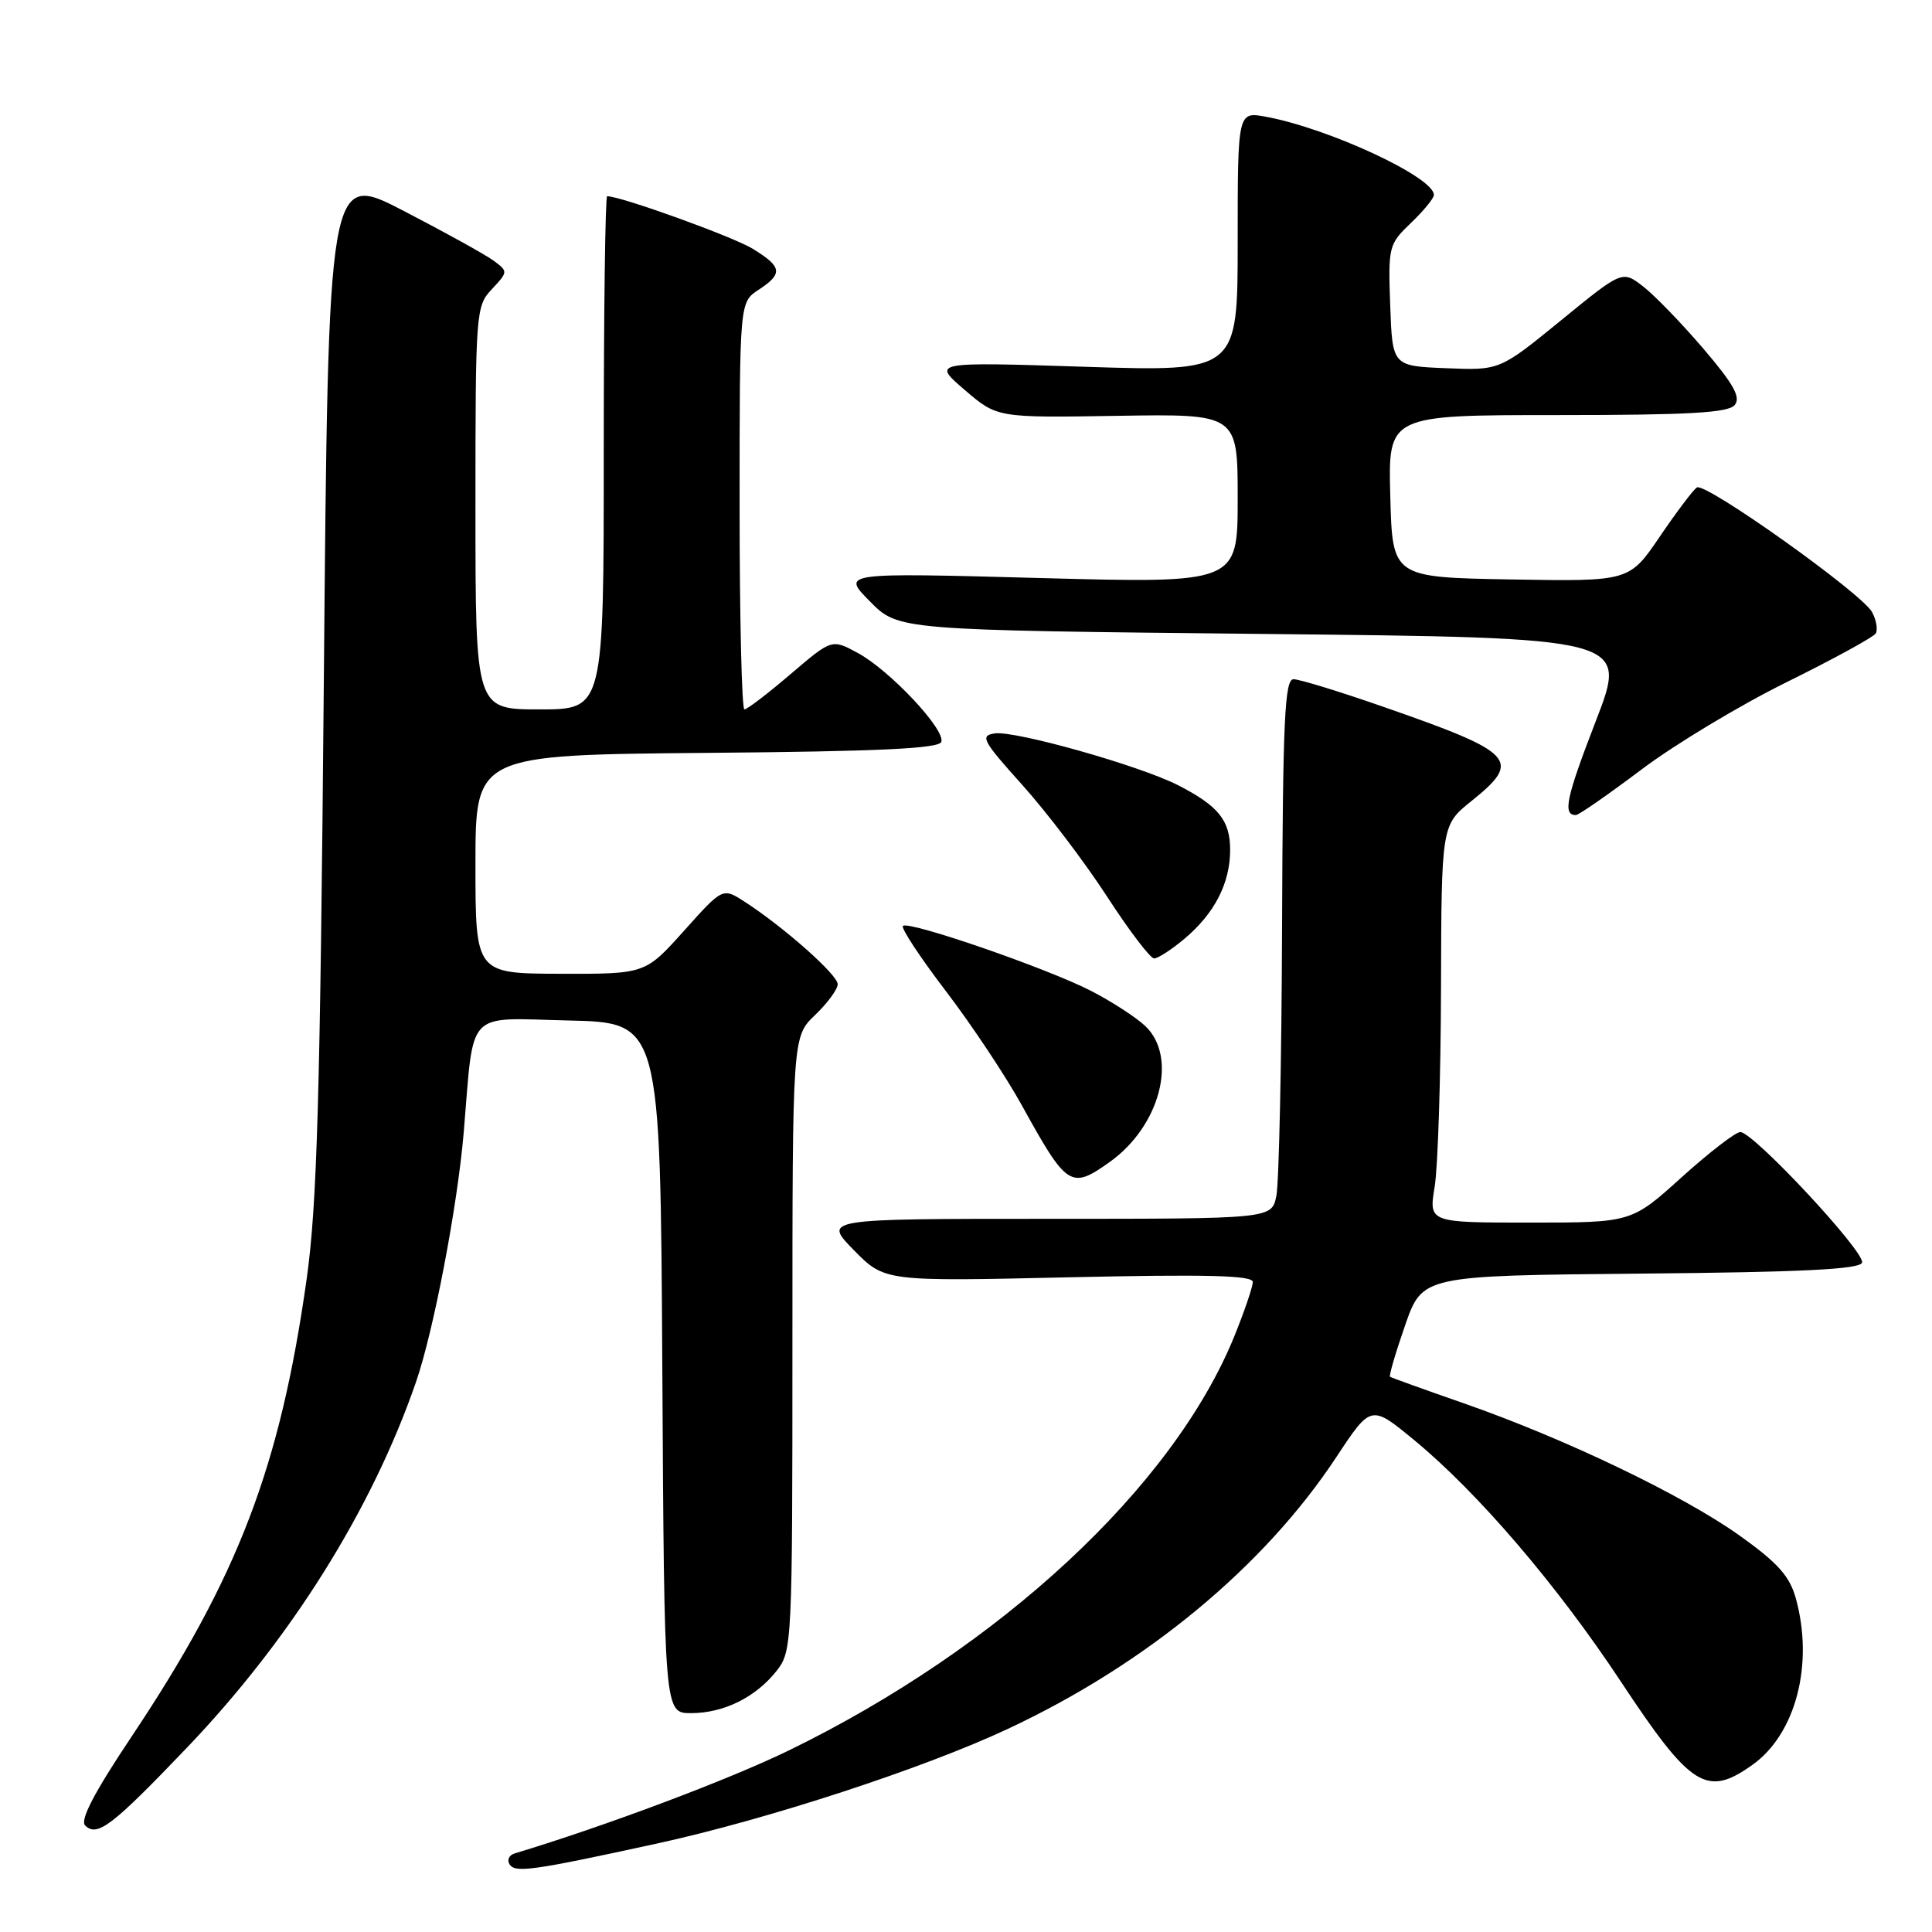 <?xml version="1.0" encoding="UTF-8" standalone="no"?>
<!DOCTYPE svg PUBLIC "-//W3C//DTD SVG 1.1//EN" "http://www.w3.org/Graphics/SVG/1.1/DTD/svg11.dtd" >
<svg xmlns="http://www.w3.org/2000/svg" xmlns:xlink="http://www.w3.org/1999/xlink" version="1.1" viewBox="0 0 256 256">
 <g >
 <path fill="currentColor"
d=" M 87.00 244.29 C 101.60 241.11 122.37 234.33 133.58 229.07 C 151.91 220.49 167.50 207.58 177.08 193.06 C 181.67 186.11 181.67 186.11 187.40 190.83 C 195.84 197.79 206.30 210.01 214.74 222.77 C 224.06 236.87 226.13 238.18 232.21 233.85 C 237.96 229.76 240.37 220.48 237.95 211.77 C 237.14 208.84 235.54 207.06 230.53 203.49 C 223.03 198.13 207.36 190.62 194.00 185.96 C 188.78 184.14 184.36 182.55 184.19 182.43 C 184.02 182.31 184.92 179.25 186.18 175.62 C 188.48 169.03 188.48 169.03 217.41 168.76 C 238.73 168.57 246.44 168.19 246.73 167.31 C 247.19 165.94 232.33 150.00 230.60 150.00 C 229.98 150.00 226.48 152.70 222.82 156.00 C 216.18 162.00 216.18 162.00 202.75 162.00 C 189.32 162.00 189.32 162.00 190.10 157.25 C 190.53 154.64 190.91 142.79 190.94 130.92 C 191.00 109.33 191.00 109.33 195.00 106.12 C 201.72 100.72 200.80 99.74 183.14 93.60 C 177.46 91.62 172.17 90.00 171.40 90.00 C 170.23 90.00 169.98 95.37 169.88 122.75 C 169.82 140.76 169.47 156.85 169.12 158.50 C 168.48 161.50 168.48 161.50 138.77 161.50 C 109.07 161.50 109.07 161.50 113.14 165.65 C 117.22 169.80 117.22 169.80 141.61 169.25 C 159.88 168.84 166.00 168.99 166.00 169.87 C 166.00 170.51 164.90 173.74 163.56 177.05 C 155.45 197.01 132.57 218.28 104.51 231.95 C 96.54 235.83 80.08 242.01 68.19 245.59 C 67.46 245.81 67.16 246.45 67.51 247.02 C 68.24 248.20 70.48 247.89 87.00 244.29 Z  M 24.73 231.62 C 38.53 217.19 49.28 200.03 55.12 183.13 C 57.46 176.37 60.62 159.81 61.45 150.00 C 62.84 133.52 61.54 134.90 75.34 135.22 C 87.50 135.50 87.50 135.50 87.76 181.25 C 88.02 227.00 88.02 227.00 91.56 227.00 C 95.90 227.00 100.14 224.90 102.91 221.39 C 104.95 218.79 105.00 217.79 105.00 178.05 C 105.00 137.37 105.00 137.37 108.00 134.50 C 109.65 132.92 111.00 131.08 111.00 130.41 C 111.00 129.16 103.80 122.79 98.63 119.46 C 95.76 117.61 95.76 117.61 90.63 123.34 C 85.50 129.06 85.50 129.06 74.25 129.03 C 63.00 129.00 63.00 129.00 63.00 114.51 C 63.00 100.03 63.00 100.03 93.67 99.76 C 116.43 99.57 124.44 99.19 124.73 98.30 C 125.28 96.66 117.86 88.78 113.64 86.51 C 110.22 84.66 110.22 84.66 104.75 89.33 C 101.74 91.90 99.00 94.00 98.64 94.00 C 98.29 94.00 98.00 81.86 98.00 67.02 C 98.00 40.05 98.00 40.05 100.50 38.41 C 103.78 36.26 103.66 35.37 99.75 32.97 C 97.15 31.37 82.28 26.00 80.45 26.00 C 80.20 26.00 80.00 41.30 80.00 60.00 C 80.00 94.00 80.00 94.00 71.50 94.00 C 63.00 94.00 63.00 94.00 63.00 67.31 C 63.00 41.27 63.05 40.57 65.18 38.31 C 67.32 36.03 67.33 35.96 65.43 34.56 C 64.37 33.77 59.00 30.80 53.50 27.95 C 43.50 22.77 43.50 22.77 42.91 90.14 C 42.42 145.57 42.02 159.63 40.63 169.50 C 37.12 194.39 31.54 208.98 17.48 230.04 C 12.53 237.44 10.57 241.17 11.28 241.88 C 12.87 243.47 14.85 241.95 24.73 231.62 Z  M 147.03 153.98 C 153.72 149.22 156.11 140.07 151.75 135.95 C 150.51 134.78 147.25 132.67 144.50 131.26 C 138.60 128.25 120.37 121.96 119.64 122.69 C 119.36 122.97 121.93 126.87 125.35 131.35 C 128.77 135.83 133.30 142.65 135.42 146.50 C 141.38 157.30 141.90 157.63 147.03 153.98 Z  M 156.96 124.38 C 160.94 121.03 163.00 117.02 163.00 112.62 C 163.00 108.70 161.45 106.78 156.07 104.03 C 150.98 101.44 134.51 96.79 131.81 97.18 C 129.82 97.47 130.18 98.14 135.45 104.00 C 138.67 107.58 143.71 114.21 146.66 118.75 C 149.60 123.29 152.42 127.00 152.93 127.00 C 153.43 127.00 155.25 125.82 156.96 124.38 Z  M 217.50 101.97 C 221.90 98.65 230.56 93.44 236.74 90.39 C 242.93 87.33 248.24 84.43 248.54 83.94 C 248.84 83.44 248.63 82.17 248.06 81.11 C 246.74 78.64 226.00 63.88 224.85 64.59 C 224.38 64.88 222.17 67.81 219.94 71.09 C 215.89 77.05 215.89 77.05 200.20 76.78 C 184.50 76.50 184.50 76.50 184.22 65.75 C 183.93 55.00 183.93 55.00 206.34 55.00 C 223.72 55.00 229.00 54.70 229.85 53.68 C 230.70 52.66 229.74 50.93 225.73 46.23 C 222.85 42.86 219.25 39.14 217.73 37.96 C 214.96 35.82 214.96 35.82 206.84 42.45 C 198.72 49.08 198.72 49.08 191.61 48.79 C 184.50 48.50 184.50 48.50 184.21 40.47 C 183.93 32.67 184.01 32.36 186.96 29.54 C 188.63 27.94 190.00 26.27 190.00 25.83 C 190.00 23.48 176.13 17.03 167.75 15.47 C 164.00 14.78 164.00 14.78 164.00 32.02 C 164.00 49.25 164.00 49.25 143.75 48.60 C 123.50 47.95 123.50 47.95 127.81 51.65 C 132.12 55.36 132.12 55.36 148.06 55.10 C 164.00 54.84 164.00 54.84 164.00 66.07 C 164.00 77.30 164.00 77.30 137.75 76.59 C 111.50 75.88 111.50 75.88 115.27 79.69 C 119.03 83.50 119.03 83.50 167.38 84.00 C 215.72 84.50 215.72 84.50 211.47 95.50 C 207.52 105.72 207.03 108.00 208.81 108.00 C 209.19 108.00 213.10 105.28 217.50 101.97 Z "/>
</g>
</svg>